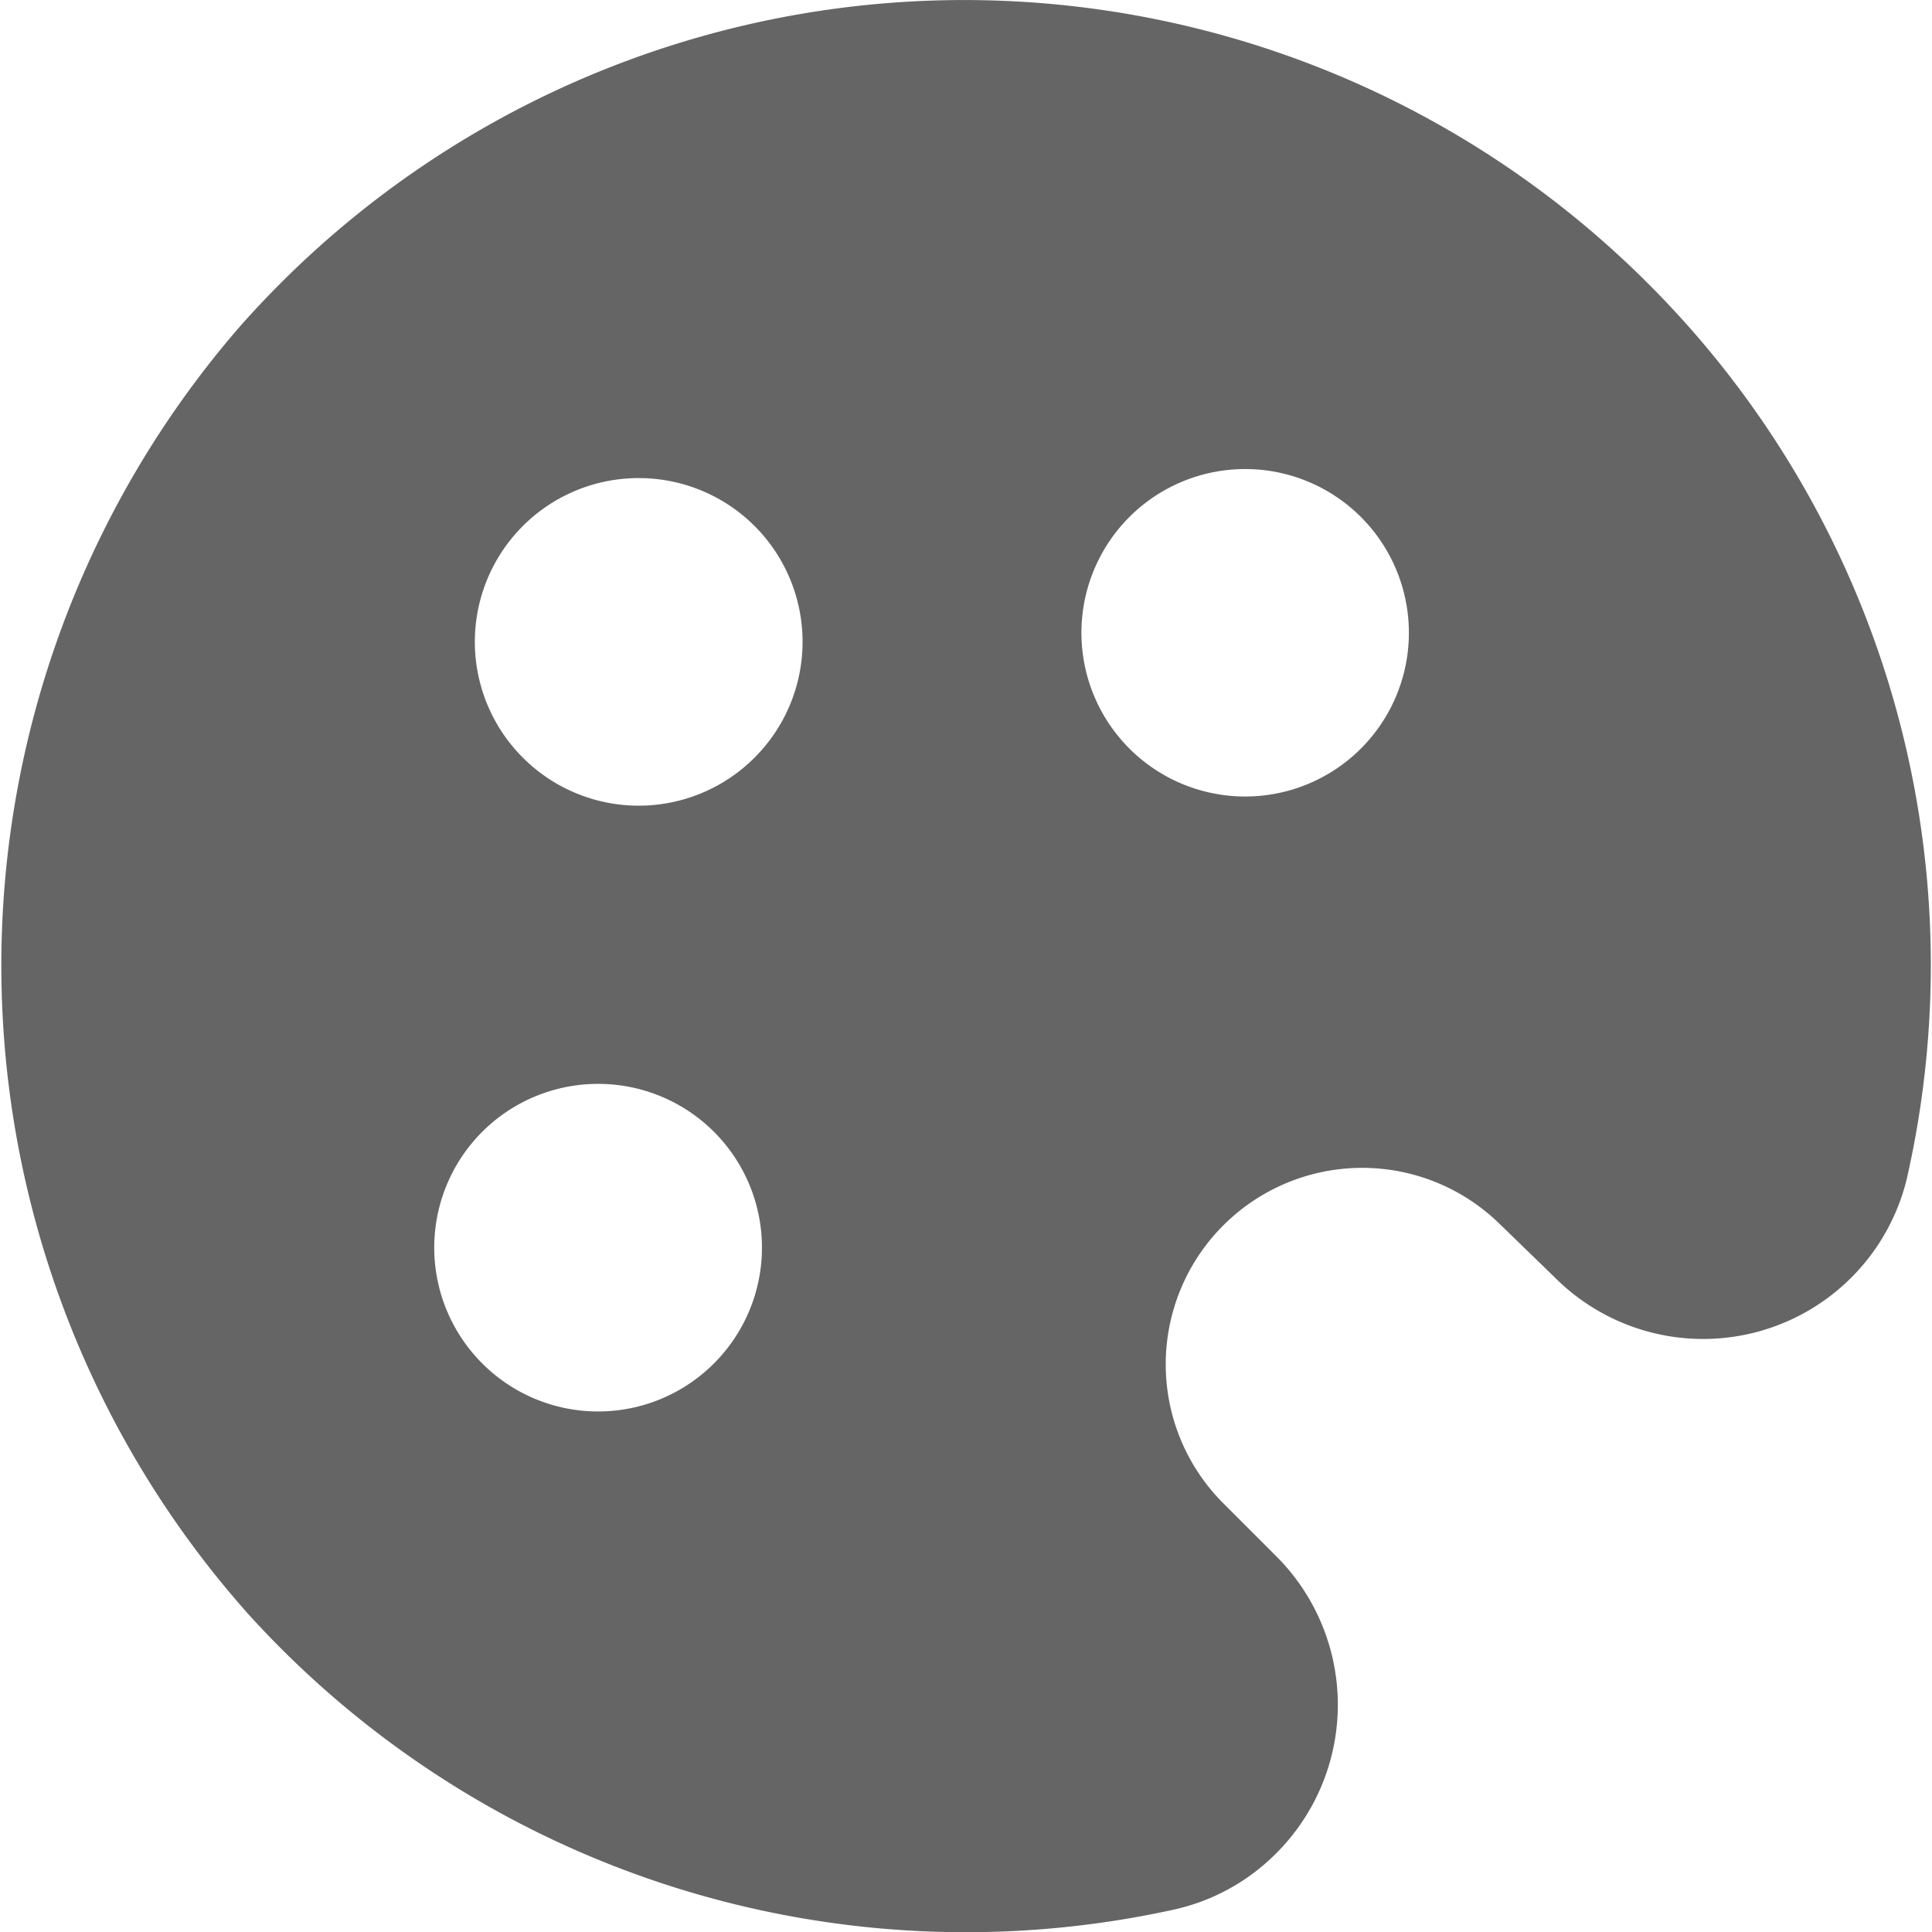 <svg height="512" viewBox="0 0 58.92 59" width="512" xmlns="http://www.w3.org/2000/svg">
  <g id="Layer_2" data-name="Layer 2">
    <g id="Layer_1-2" data-name="Layer 1">
      <path id="palette" d="m50.27 8.64a29.52 29.52 0 0 0 -43.01 1.36 29.78 29.78 0 0 0 .29 39.3 29.57 29.57 0 0 0 28.33 9 6.33 6.33 0 0 0 3.06-1.71 6.41 6.41 0 0 0 0-9.06l-1.66-1.66a6 6 0 0 1 8.49-8.48l1.66 1.61a6.4 6.4 0 0 0 10.76-3 29.4 29.4 0 0 0 -7.92-27.36zm-28.51 33a5 5 0 0 1 -7.07 0 5 5 0 0 1 3.54-8.54 5 5 0 0 1 3.53 8.54zm1.24-18.5a5 5 0 0 1 -7.07 0 5 5 0 0 1 3.54-8.54 5 5 0 0 1 3.53 8.54zm18.52-.28a5 5 0 0 1 -7.07 0 5 5 0 1 1 7.07 0z" fill="#656565"/>
    </g>
  </g>
</svg>
